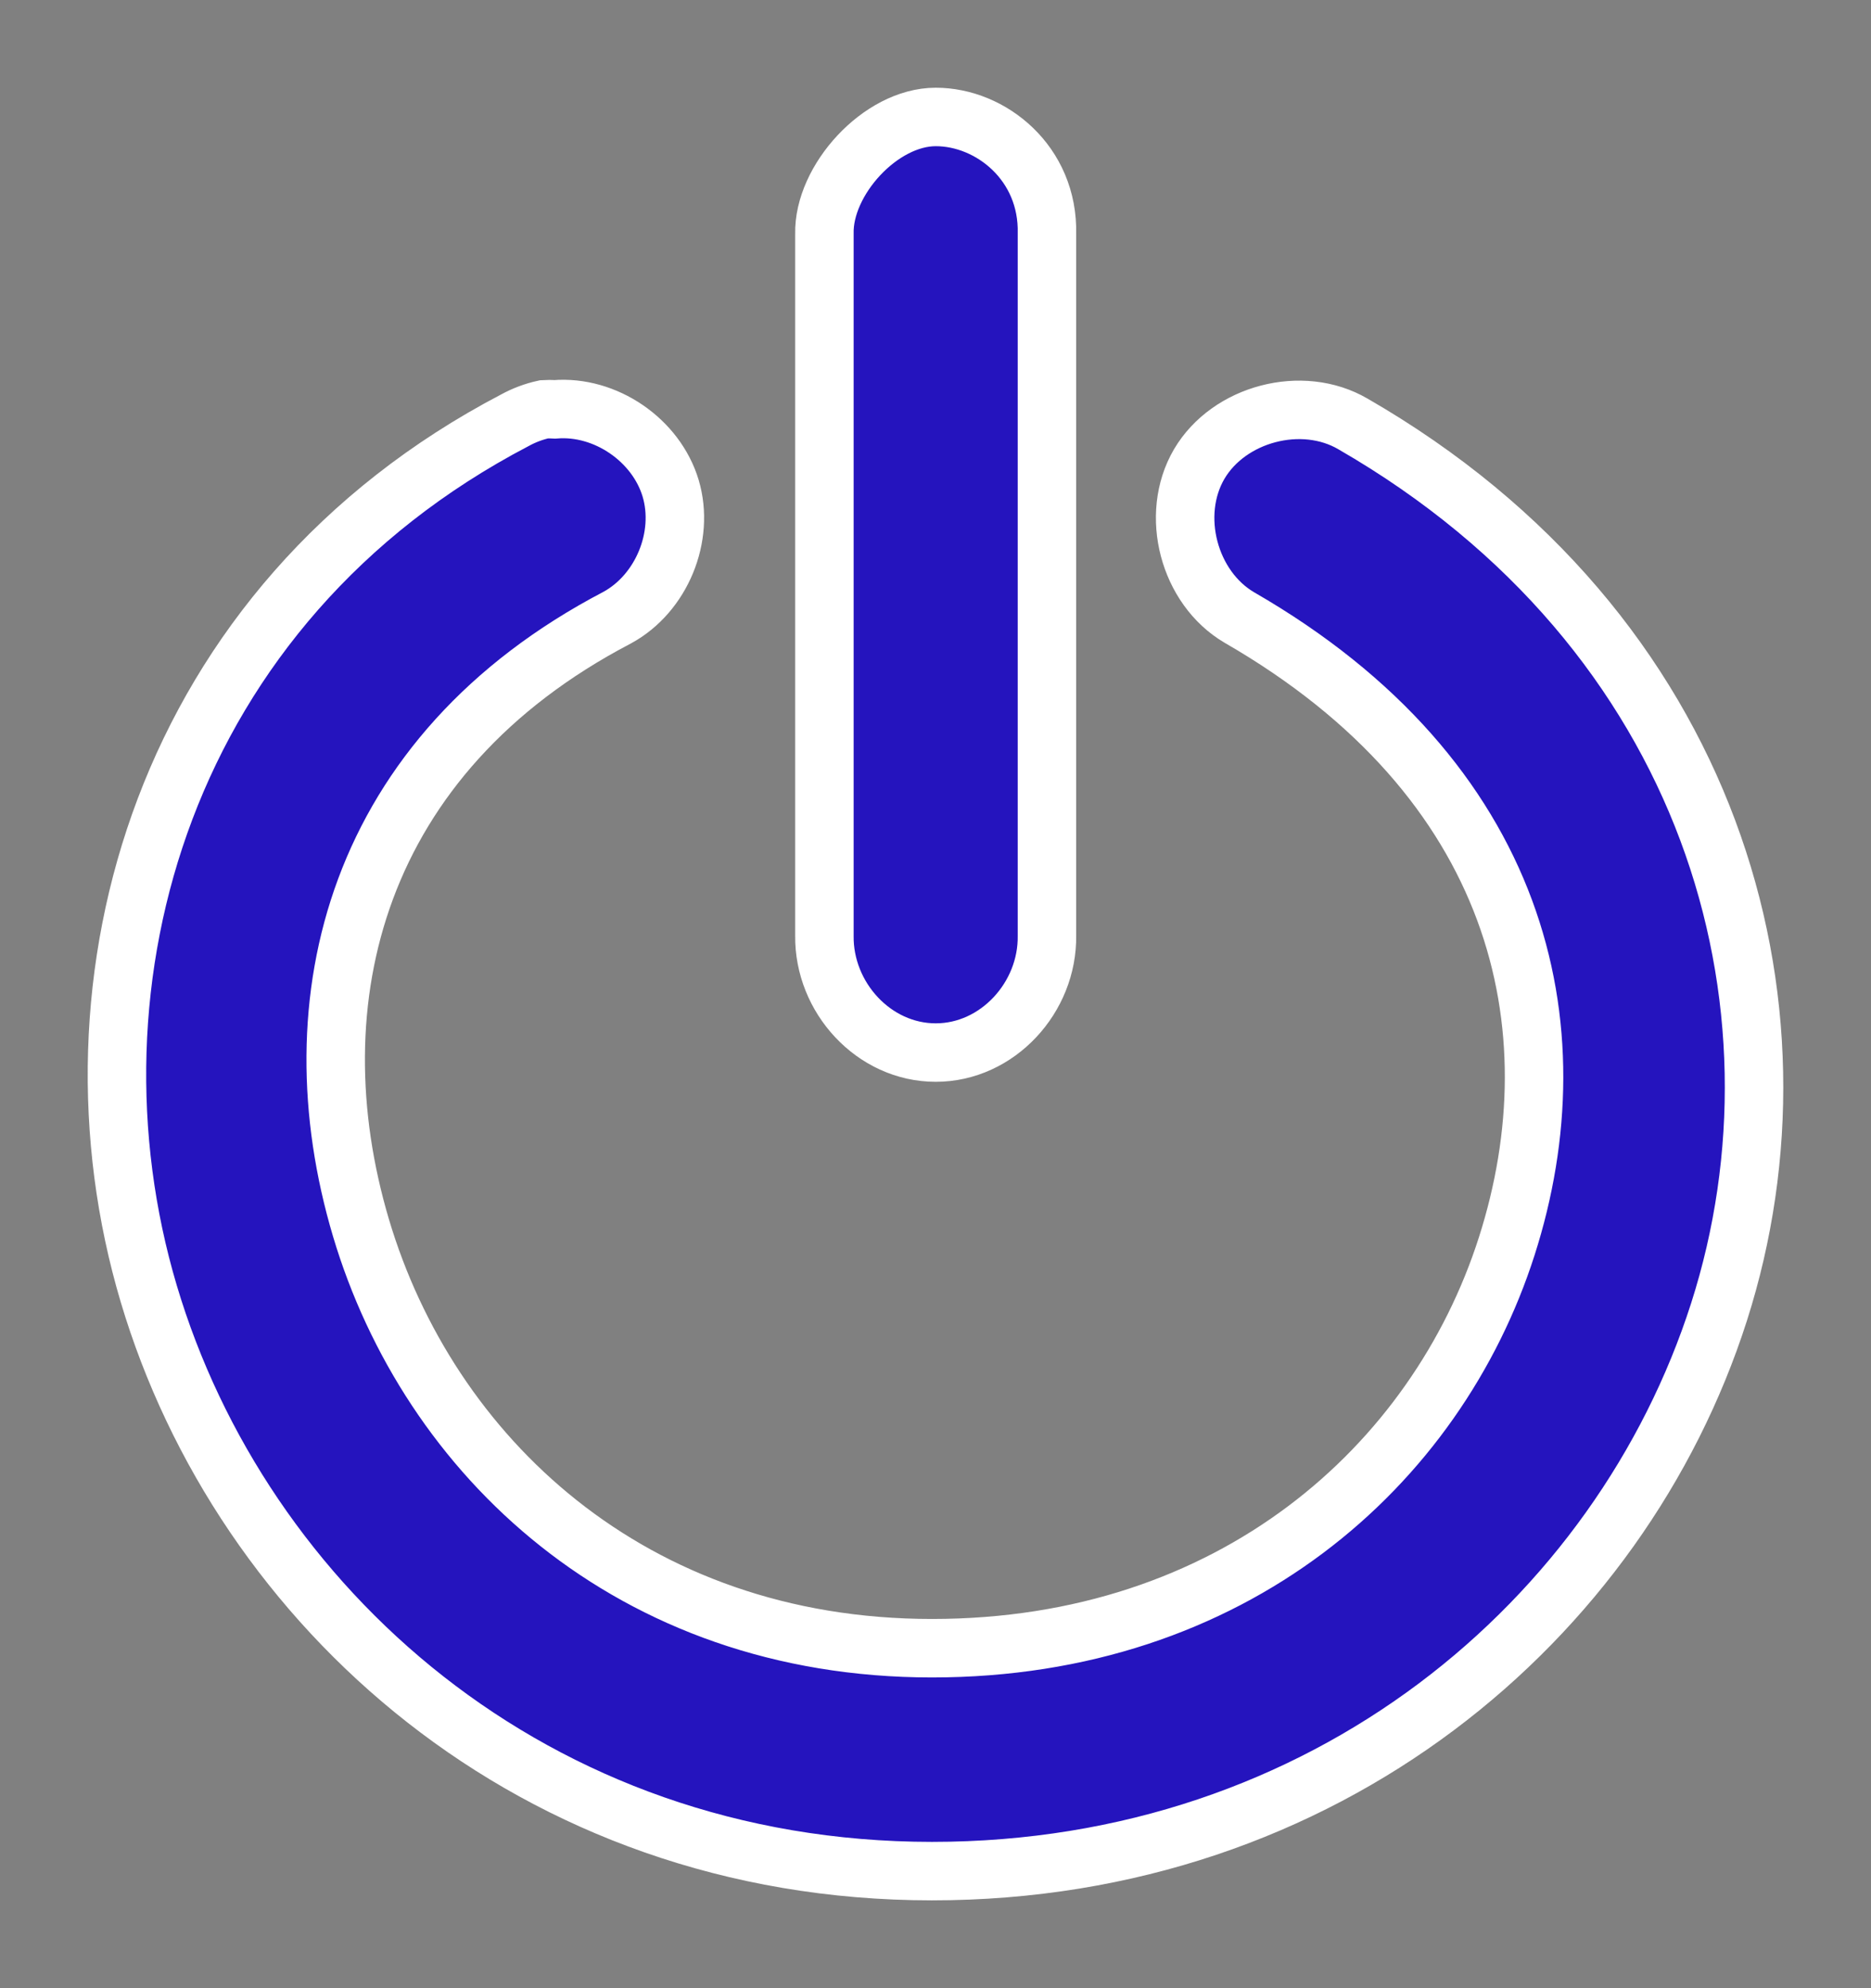 <svg width="16" height="17" viewBox="0 0 16 17" fill="none" xmlns="http://www.w3.org/2000/svg">
<rect x="0" y="0" width="16" height="17" fill="#808080" stroke="none"/>
<path d="M8.002 1C7.529 1 7.039 1.542 7.05 2V8C7.043 8.528 7.472 9 8.002 9C8.531 9 8.961 8.528 8.953 8V2C8.968 1.395 8.474 1 8.002 1ZM4.652 3.5C4.565 3.519 4.48 3.551 4.402 3.594C1.397 5.165 0.477 8.392 1.272 11.062C2.066 13.732 4.557 15.999 7.97 15.999C11.335 15.999 13.857 13.851 14.7 11.219C15.543 8.586 14.642 5.395 11.57 3.625C11.136 3.371 10.51 3.535 10.255 3.968C10.001 4.402 10.165 5.027 10.6 5.281C12.994 6.661 13.487 8.775 12.885 10.656C12.283 12.536 10.537 14.093 7.97 14.093C5.39 14.093 3.666 12.443 3.087 10.499C2.509 8.556 3.04 6.451 5.278 5.281C5.658 5.074 5.858 4.588 5.735 4.175C5.611 3.762 5.177 3.465 4.746 3.5C4.715 3.498 4.684 3.498 4.652 3.5V3.5Z" fill="#2514BE" stroke="white" stroke-width="0.5"/>
</svg>
